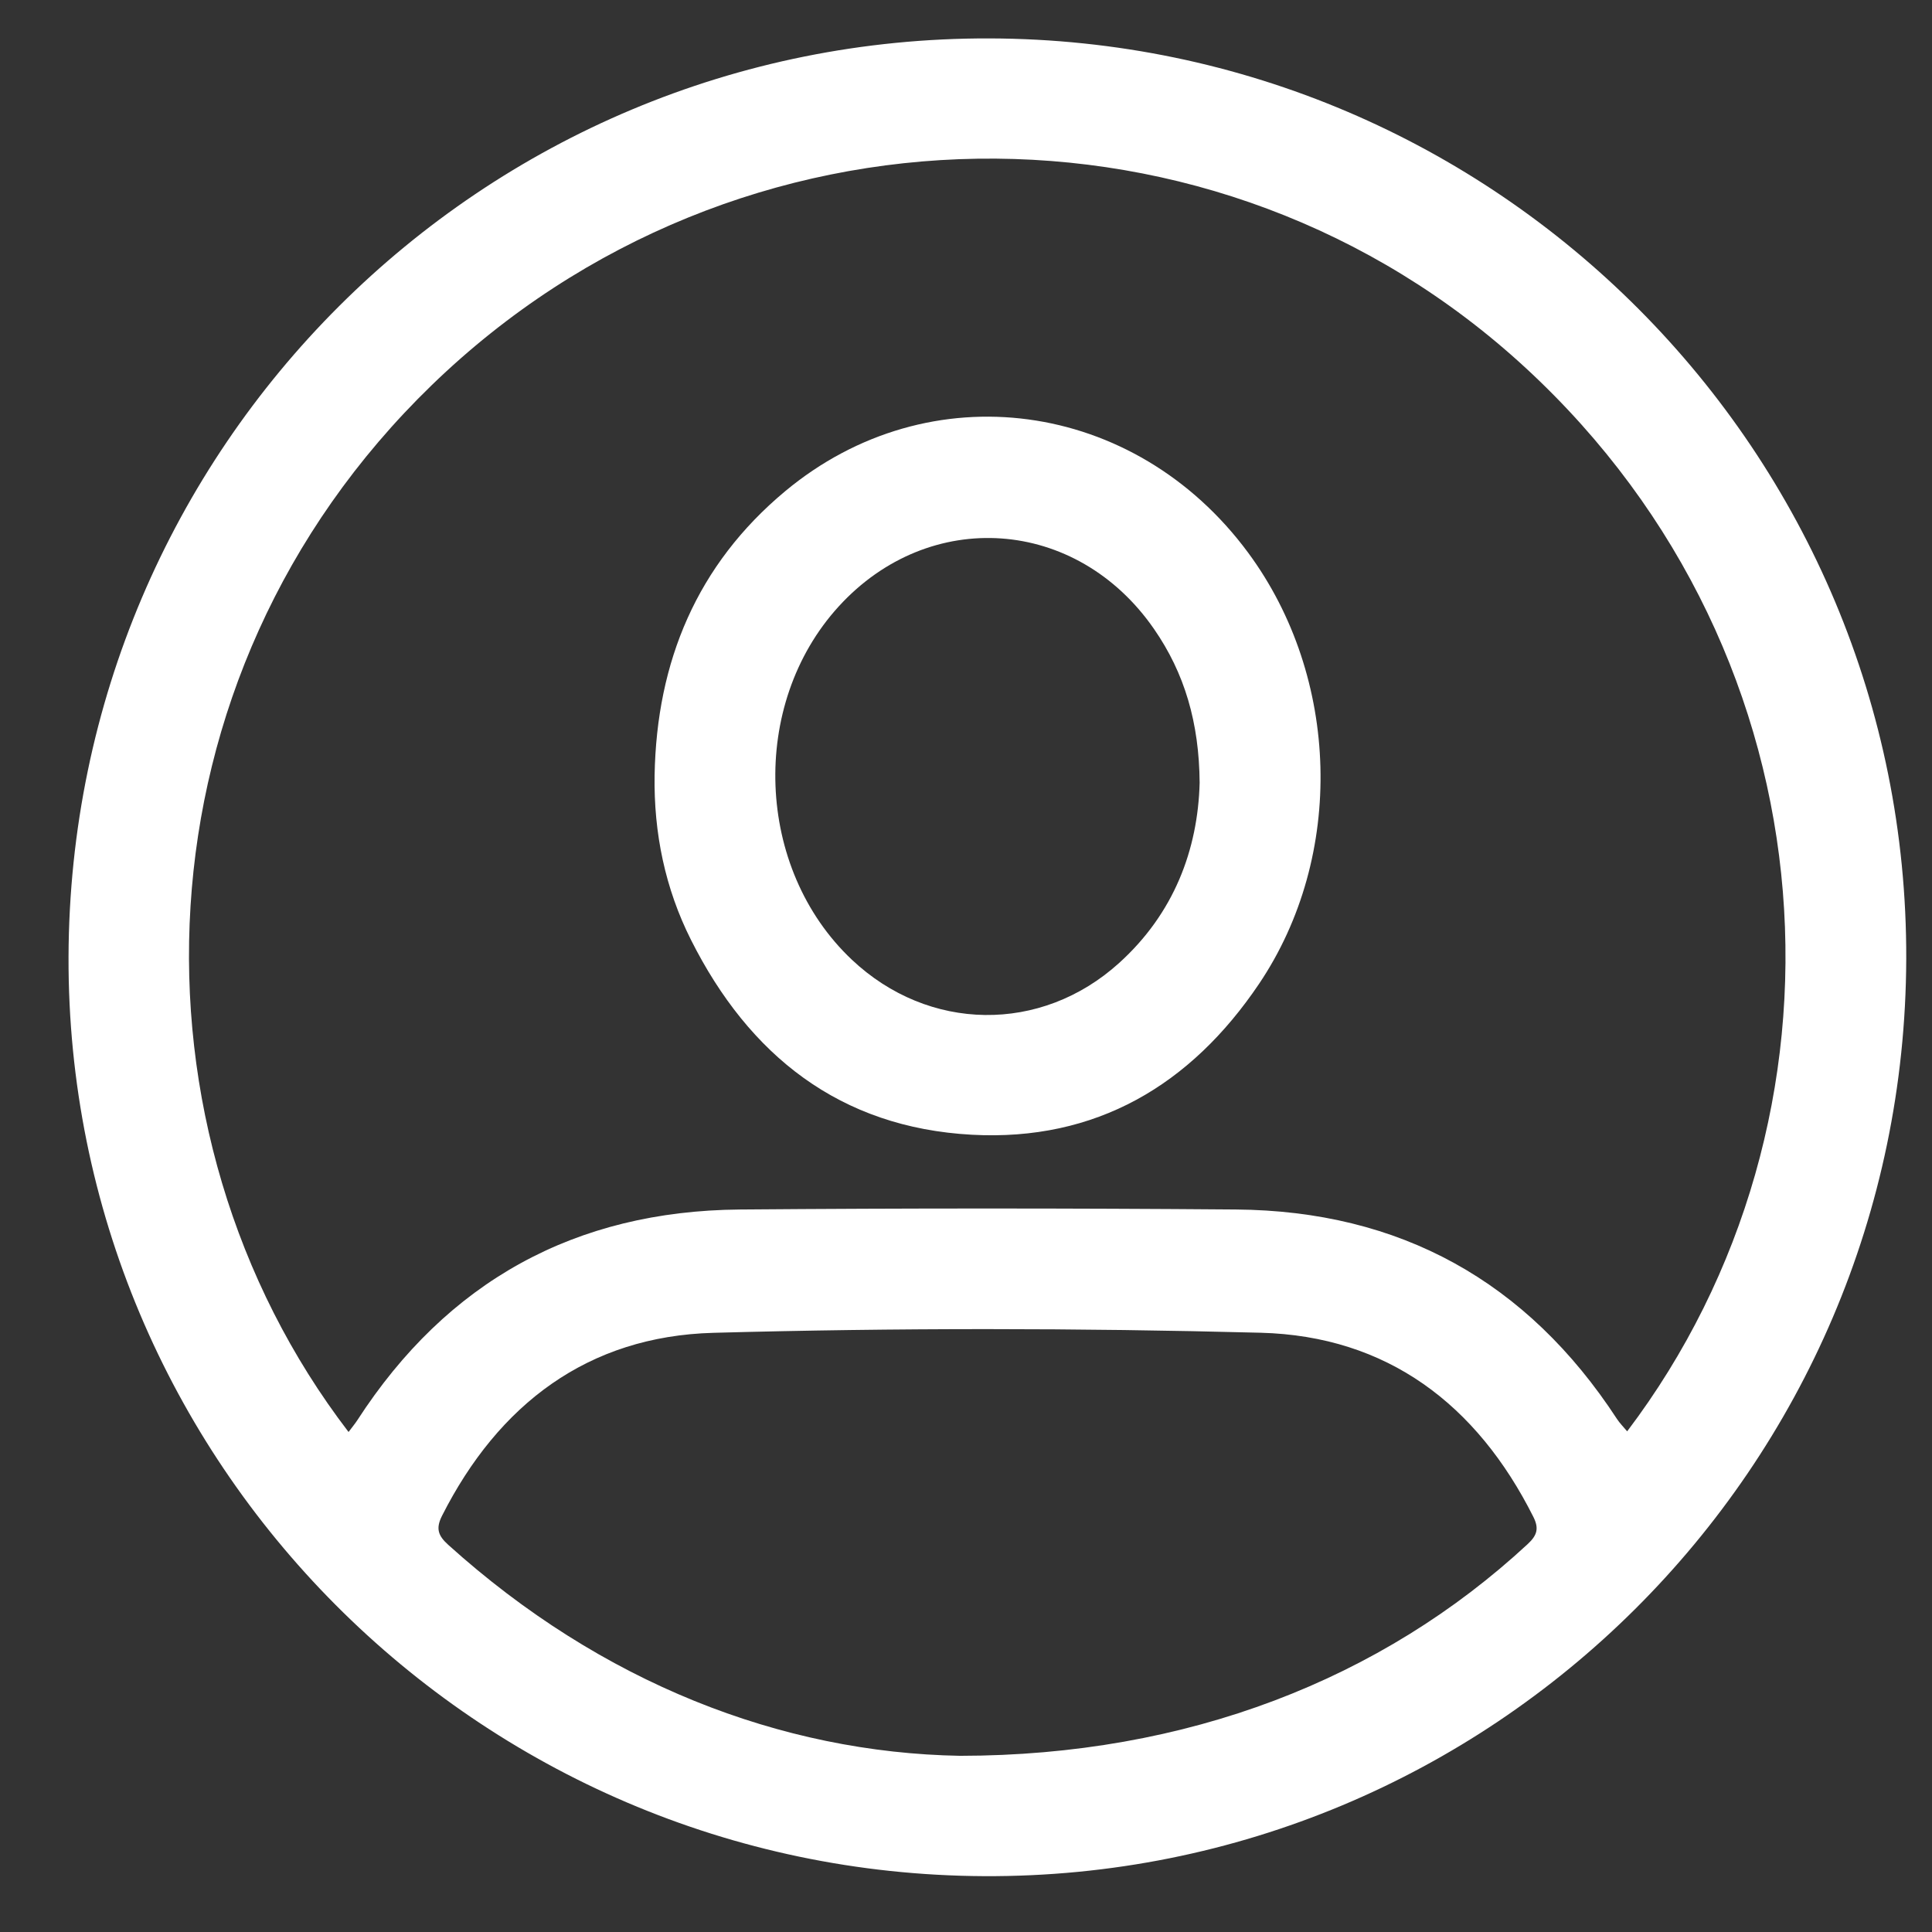 <?xml version="1.0" encoding="utf-8"?>
<!-- Generator: Adobe Illustrator 16.0.0, SVG Export Plug-In . SVG Version: 6.00 Build 0)  -->
<!DOCTYPE svg PUBLIC "-//W3C//DTD SVG 1.1//EN" "http://www.w3.org/Graphics/SVG/1.1/DTD/svg11.dtd">
<svg version="1.1" id="Layer_1" xmlns="http://www.w3.org/2000/svg" xmlns:xlink="http://www.w3.org/1999/xlink" x="0px" y="0px"
	 width="150px" height="150px" viewBox="0 0 150 150" enable-background="new 0 0 150 150" xml:space="preserve">
<rect x="0" y="0" width="150" height="150" fill="#333333" stroke="none"/>
<path fill-rule="evenodd" clip-rule="evenodd" fill="#FFFFFF" d="M148,74.452c-0.122,39.505-32.187,71.4-71.592,71.212
	c-39.36-0.188-71.216-32.177-71.087-71.382c0.131-39.555,32.083-71.413,71.51-71.3C116.235,3.095,148.122,35.116,148,74.452z
	 M27.062,111.18c0.299-0.401,0.509-0.651,0.686-0.924c6.972-10.768,16.904-16.244,29.695-16.35
	c12.837-0.105,25.674-0.103,38.511-0.001c12.735,0.101,22.61,5.575,29.582,16.256c0.219,0.337,0.513,0.627,0.796,0.967
	c18.345-24.213,16.512-60.046-7.878-82.56C94.477,6.436,57.23,6.929,33.512,29.911C10.043,52.651,9.215,87.887,27.062,111.18z
	 M74.538,136.321c17.636-0.012,32.744-5.946,44.063-16.431c0.74-0.685,0.903-1.216,0.448-2.121
	c-4.388-8.736-11.353-14.038-21.172-14.295c-14.157-0.371-28.339-0.381-42.494,0.006c-9.739,0.267-16.676,5.536-21.062,14.201
	c-0.503,0.994-0.306,1.55,0.48,2.259C46.689,130.662,60.643,136.075,74.538,136.321z"/>
<path fill-rule="evenodd" clip-rule="evenodd" fill="#FFFFFF" d="M50.823,60.184c0.158-8.823,3.292-16.342,10.131-22.041
	c11.193-9.327,27.163-7.146,35.961,4.781c7.123,9.657,7.538,23.521,0.83,33.472c-5.299,7.857-12.663,12.228-22.297,11.705
	c-10.254-0.558-17.292-6.162-21.801-15.131C51.64,68.978,50.752,64.678,50.823,60.184z M93.14,60.778
	c-0.036-4.655-1.158-8.503-3.548-11.952c-6.002-8.666-17.423-9.473-24.477-1.74c-6.948,7.618-6.474,20.352,1.021,27.423
	c5.951,5.616,14.687,5.752,20.758,0.252C91.151,70.909,93.002,65.968,93.14,60.778z"/>
</svg>
